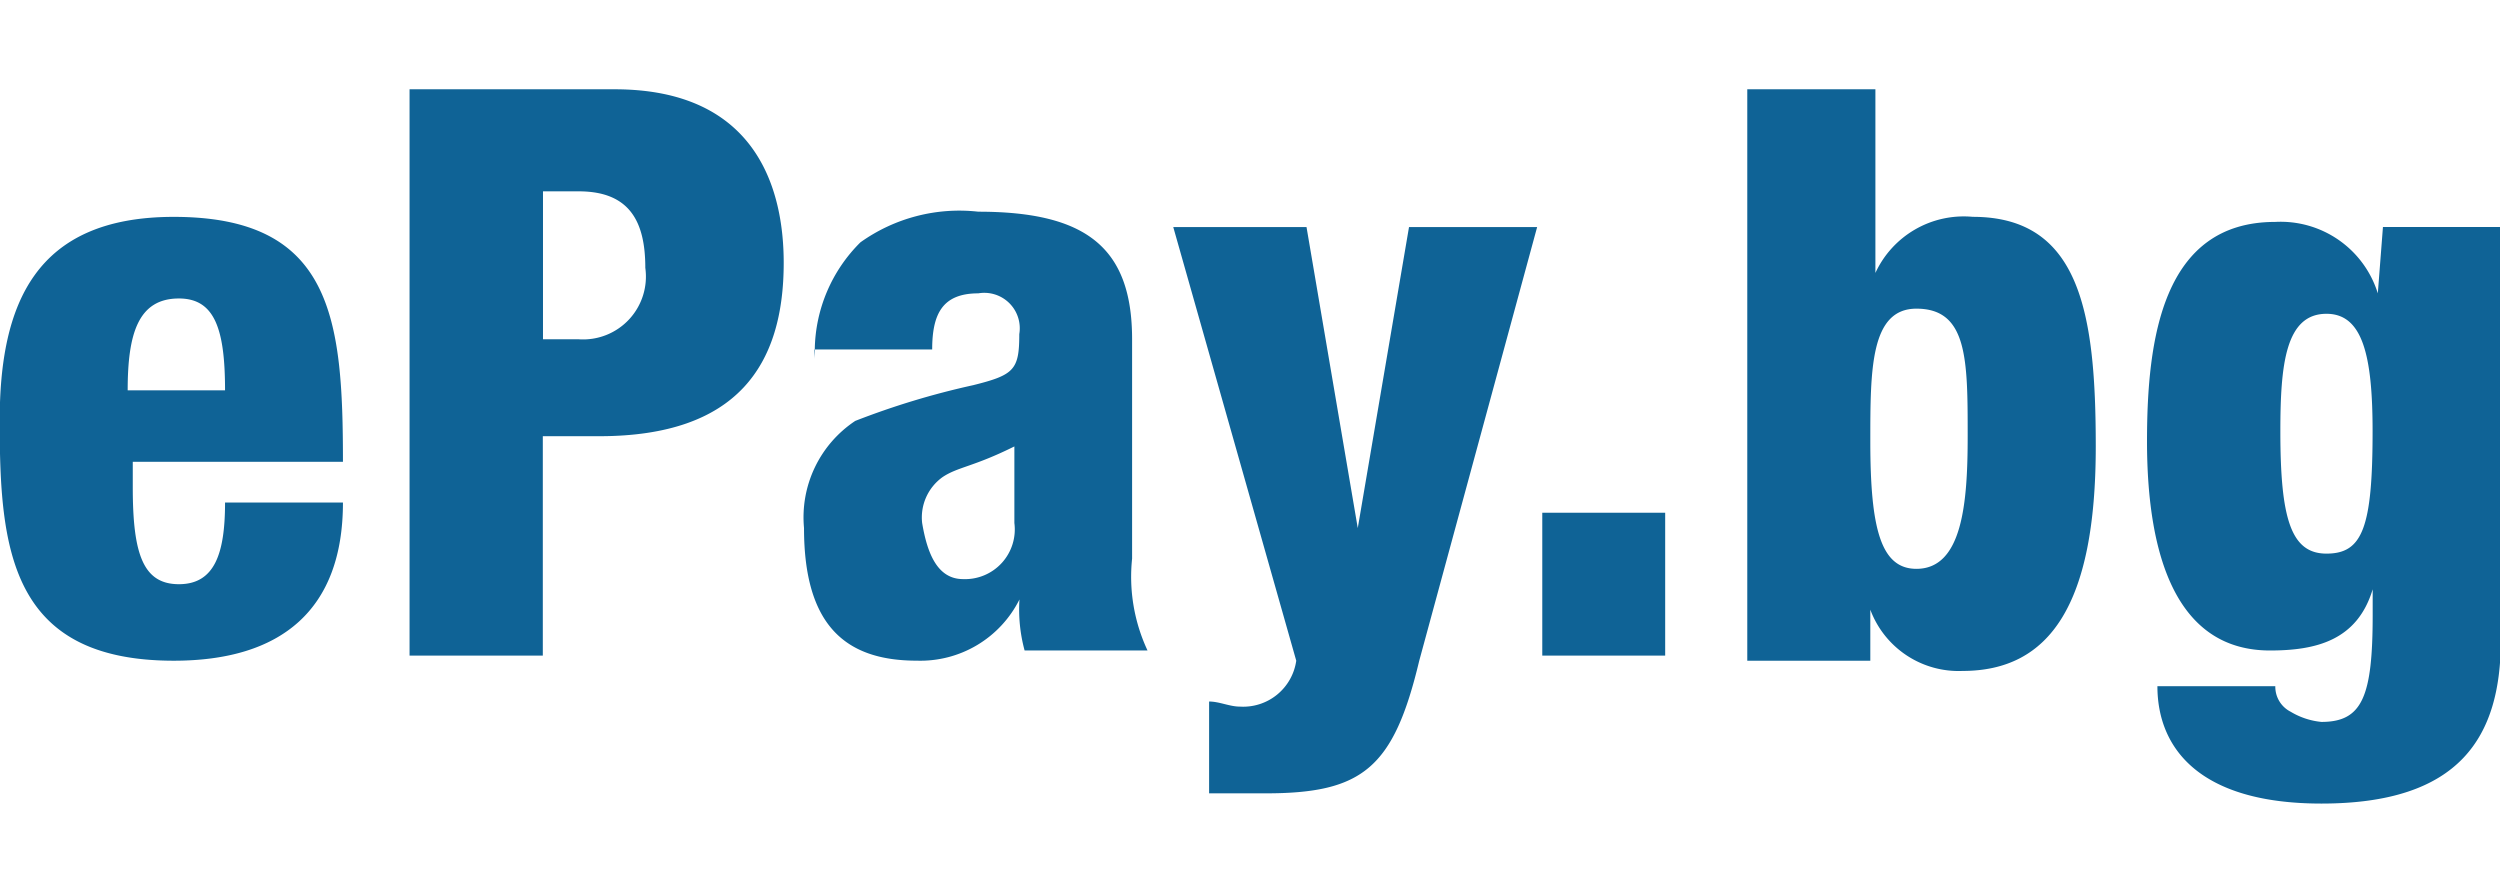<svg xmlns="http://www.w3.org/2000/svg" width="56" height="20" viewBox="0 0 56 20">
  <defs>
    <style>
      .cls-1 {
        fill: #0f6396;
        fill-rule: evenodd;
      }
    </style>
  </defs>
  <path class="cls-1" d="M52,18c-2.755,0-3.674-1.257-3.674-2.629h2.641a0.628,0.628,0,0,0,.344.572,1.638,1.638,0,0,0,.689.228c0.919,0,1.148-.571,1.148-2.4V13.2c-0.344,1.143-1.263,1.371-2.3,1.371-2.066,0-2.755-2.057-2.755-4.686,0-2.286.344-4.914,2.87-4.914a2.28,2.28,0,0,1,2.3,1.6l0.115-1.486h2.641v9.257C56.016,16.514,55.1,18,52,18ZM52.113,7.029c-0.919,0-1.033,1.143-1.033,2.629,0,1.943.23,2.743,1.033,2.743s1.033-.571,1.033-2.743C53.146,7.943,52.916,7.029,52.113,7.029Zm-8.151,8a2.111,2.111,0,0,1-2.067-1.372V14.8H39.139V2h2.87V6.114a2.18,2.18,0,0,1,2.181-1.257c2.411,0,2.755,2.171,2.755,5.143C46.946,13.543,45.913,15.029,43.961,15.029ZM42.928,6.914c-1.033,0-1.033,1.371-1.033,2.971,0,1.943.23,2.857,1.033,2.857,1.033,0,1.148-1.486,1.148-2.971C44.076,8.057,44.076,6.914,42.928,6.914Zm-8.381,4.571H37.3v3.2H34.547v-3.2Zm-6.2,6.286H27.084V15.714c0.23,0,.459.114,0.689,0.114A1.2,1.2,0,0,0,29.036,14.8L26.281,5.086h2.985l1.148,6.743,1.148-6.743h2.87L31.791,14.8C31.217,17.2,30.529,17.771,28.347,17.771Zm-5.511-4.343a2.482,2.482,0,0,1-2.3,1.371c-1.607,0-2.526-.8-2.526-2.971a2.592,2.592,0,0,1,1.148-2.4,17.8,17.8,0,0,1,2.641-.8c0.918-.229,1.033-0.343,1.033-1.143a0.794,0.794,0,0,0-.918-0.914c-0.8,0-1.033.457-1.033,1.257h-2.63a3.448,3.448,0,0,1,1.023-2.4,3.813,3.813,0,0,1,2.641-.686c2.411,0,3.444.8,3.444,2.857v4.914a3.9,3.9,0,0,0,.345,2.057H22.951A3.5,3.5,0,0,1,22.836,13.429ZM22.722,10c-0.918.457-1.263,0.457-1.607,0.686a1.112,1.112,0,0,0-.459,1.029c0.115,0.686.344,1.257,0.918,1.257a1.114,1.114,0,0,0,1.148-1.257V10ZM18.244,7.829h0.011c0,0.076-.011.149-0.011,0.229V7.829ZM13.422,9.771H12.159v4.914H9.174V2h4.592c3.215,0,3.789,2.286,3.789,3.886C17.555,8.171,16.522,9.771,13.422,9.771ZM12.963,4.286h-0.8V7.6h0.8A1.408,1.408,0,0,0,14.455,6C14.455,4.971,14.111,4.286,12.963,4.286Zm-8.955,8.8c0.8,0,1.033-.686,1.033-1.829H7.682c0,2.4-1.378,3.543-3.789,3.543-3.674,0-3.9-2.514-3.9-5.371,0-2.629.8-4.571,3.9-4.571,3.559,0,3.789,2.286,3.789,5.486H2.974v0.571C2.974,12.4,3.2,13.086,4.008,13.086ZM5.041,8.743c0-1.371-.23-2.057-1.033-2.057-0.918,0-1.148.8-1.148,2.057H5.041Z"/>
</svg>
